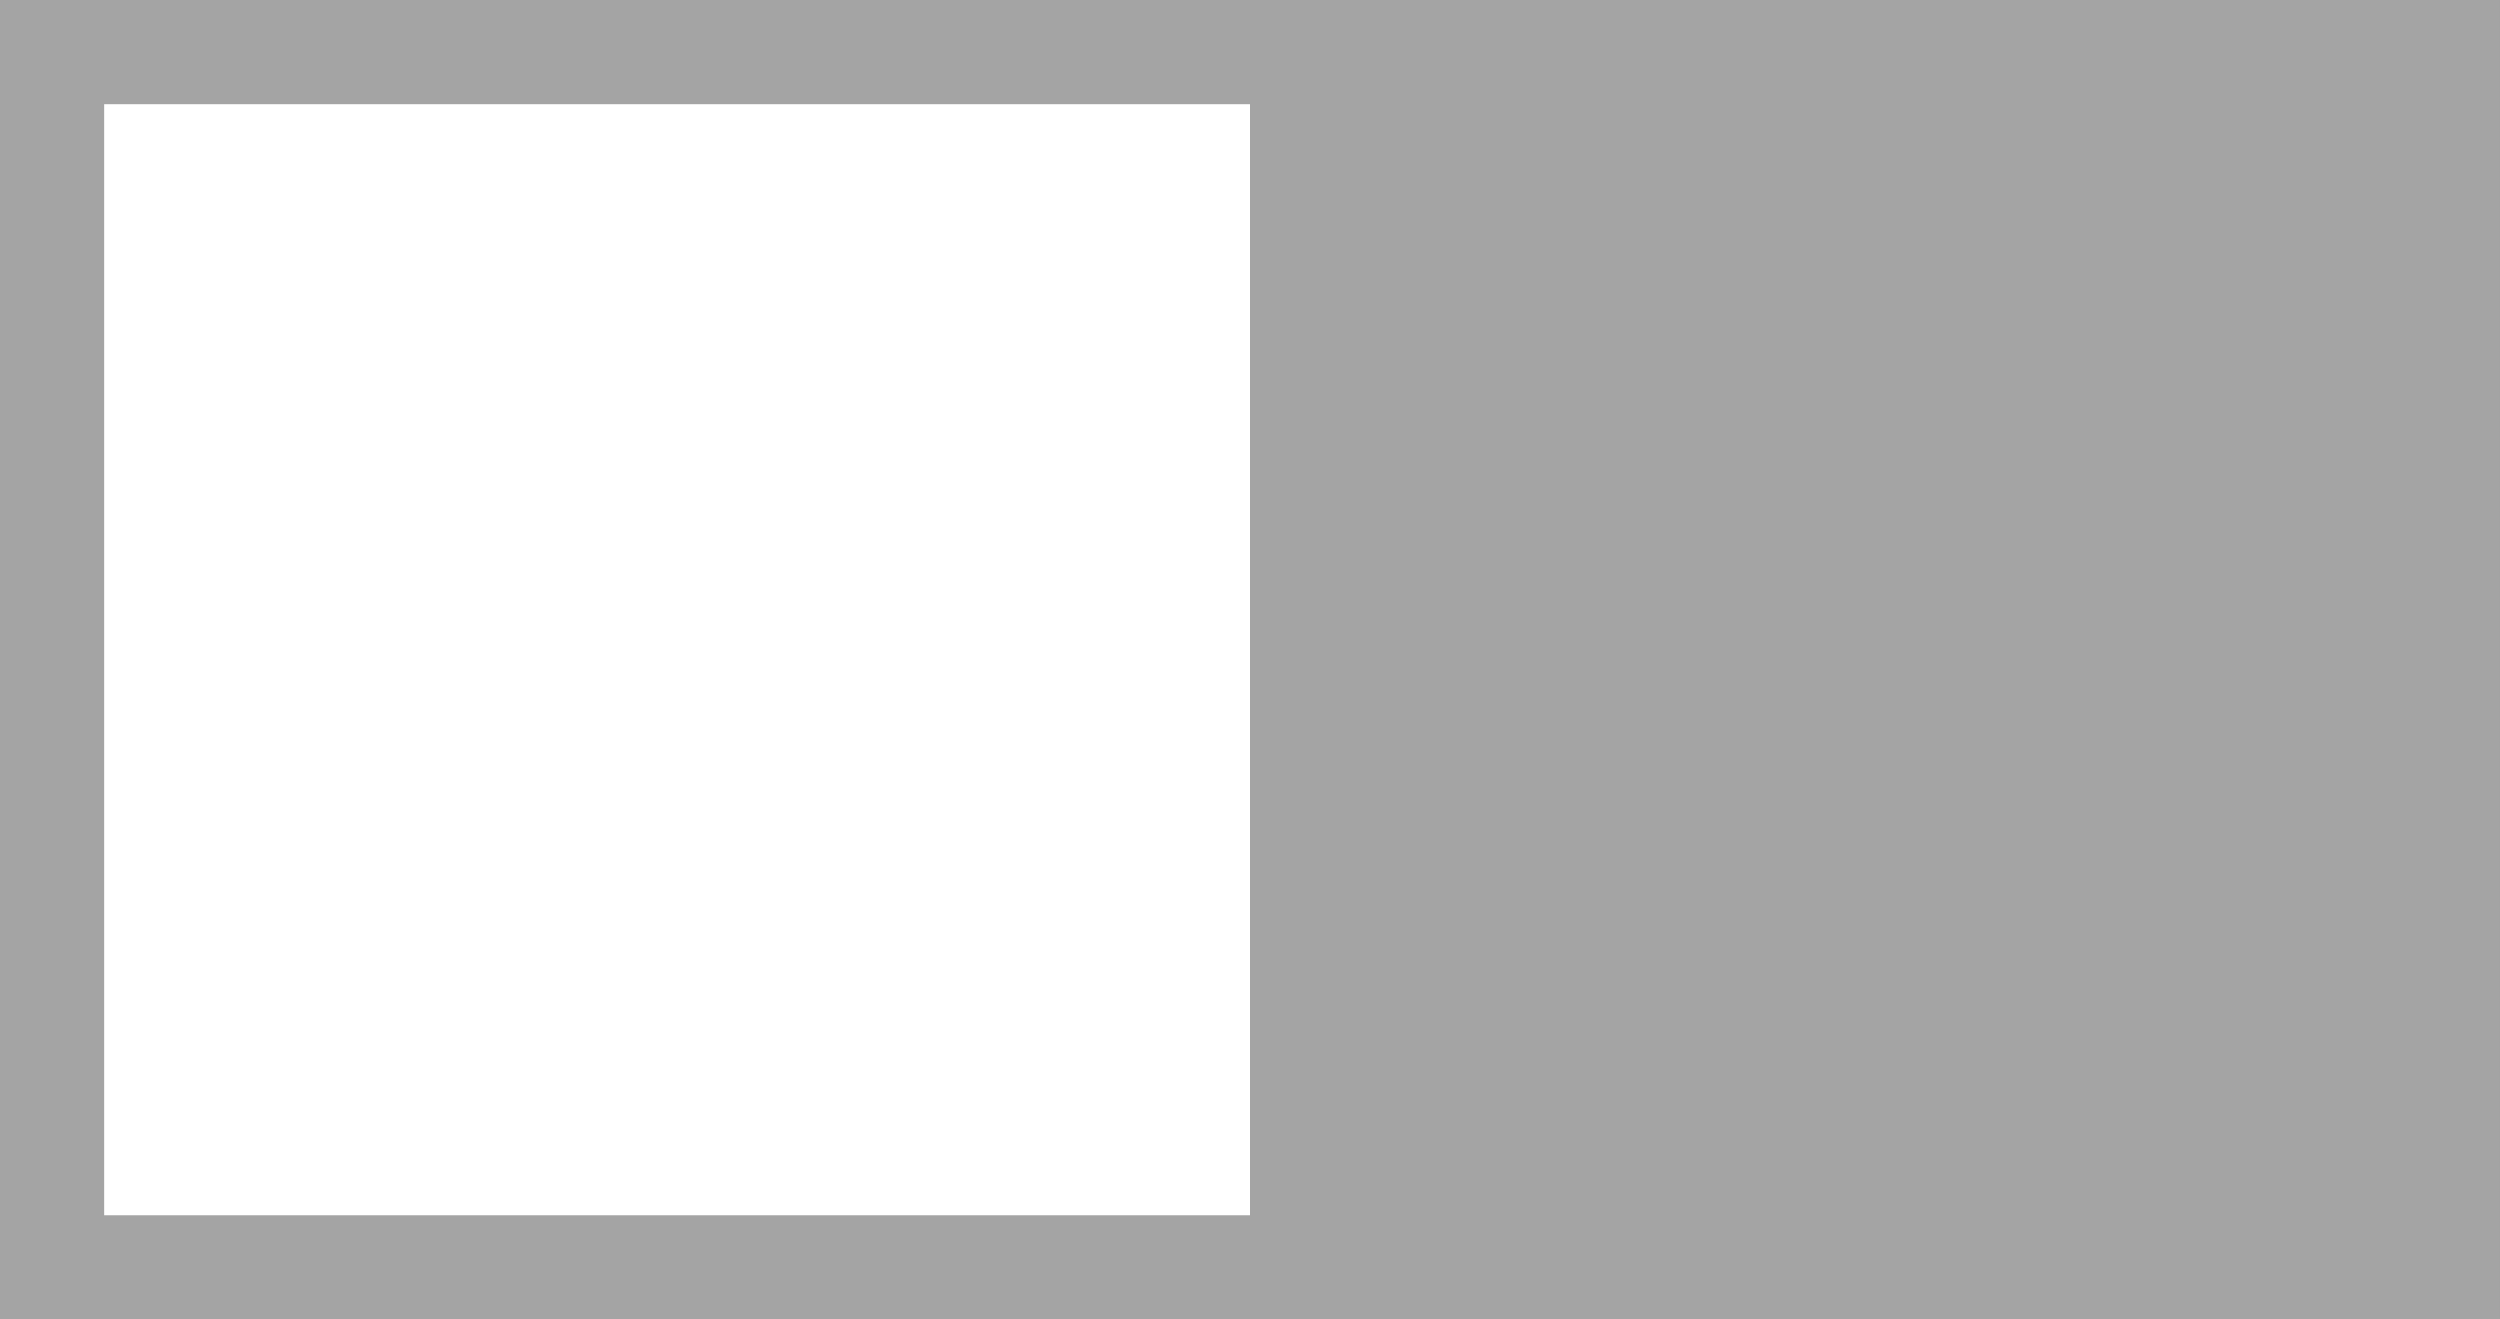 <svg version="1.1" xmlns="http://www.w3.org/2000/svg" xmlns:xlink="http://www.w3.org/1999/xlink" width="72" height="38" viewBox="0,0,72,38"><rect x="0" y="0" width="72" height="38" fill="#333333" stroke="none"/><g transform="translate(-204,-161)"><g data-paper-data="{&quot;isPaintingLayer&quot;:true}" fill-rule="nonzero" stroke="none" stroke-width="1" stroke-linecap="butt" stroke-linejoin="miter" stroke-miterlimit="10" stroke-dasharray="" stroke-dashoffset="0" style="mix-blend-mode: normal"><path d="M209,199c-2.761,0 -5,0 -5,0v-38c0,0 2.239,0 5,0h62c2.761,0 5,0 5,0v38c0,0 -2.239,0 -5,0z" fill="#a4a4a4"/><path d="M211,196c-2.209,0 -4,0 -4,0v-32c0,0 1.791,0 4,0h25c2.209,0 4,0 4,0v32c0,0 -1.791,0 -4,0z" fill="#ffffff"/></g></g></svg>